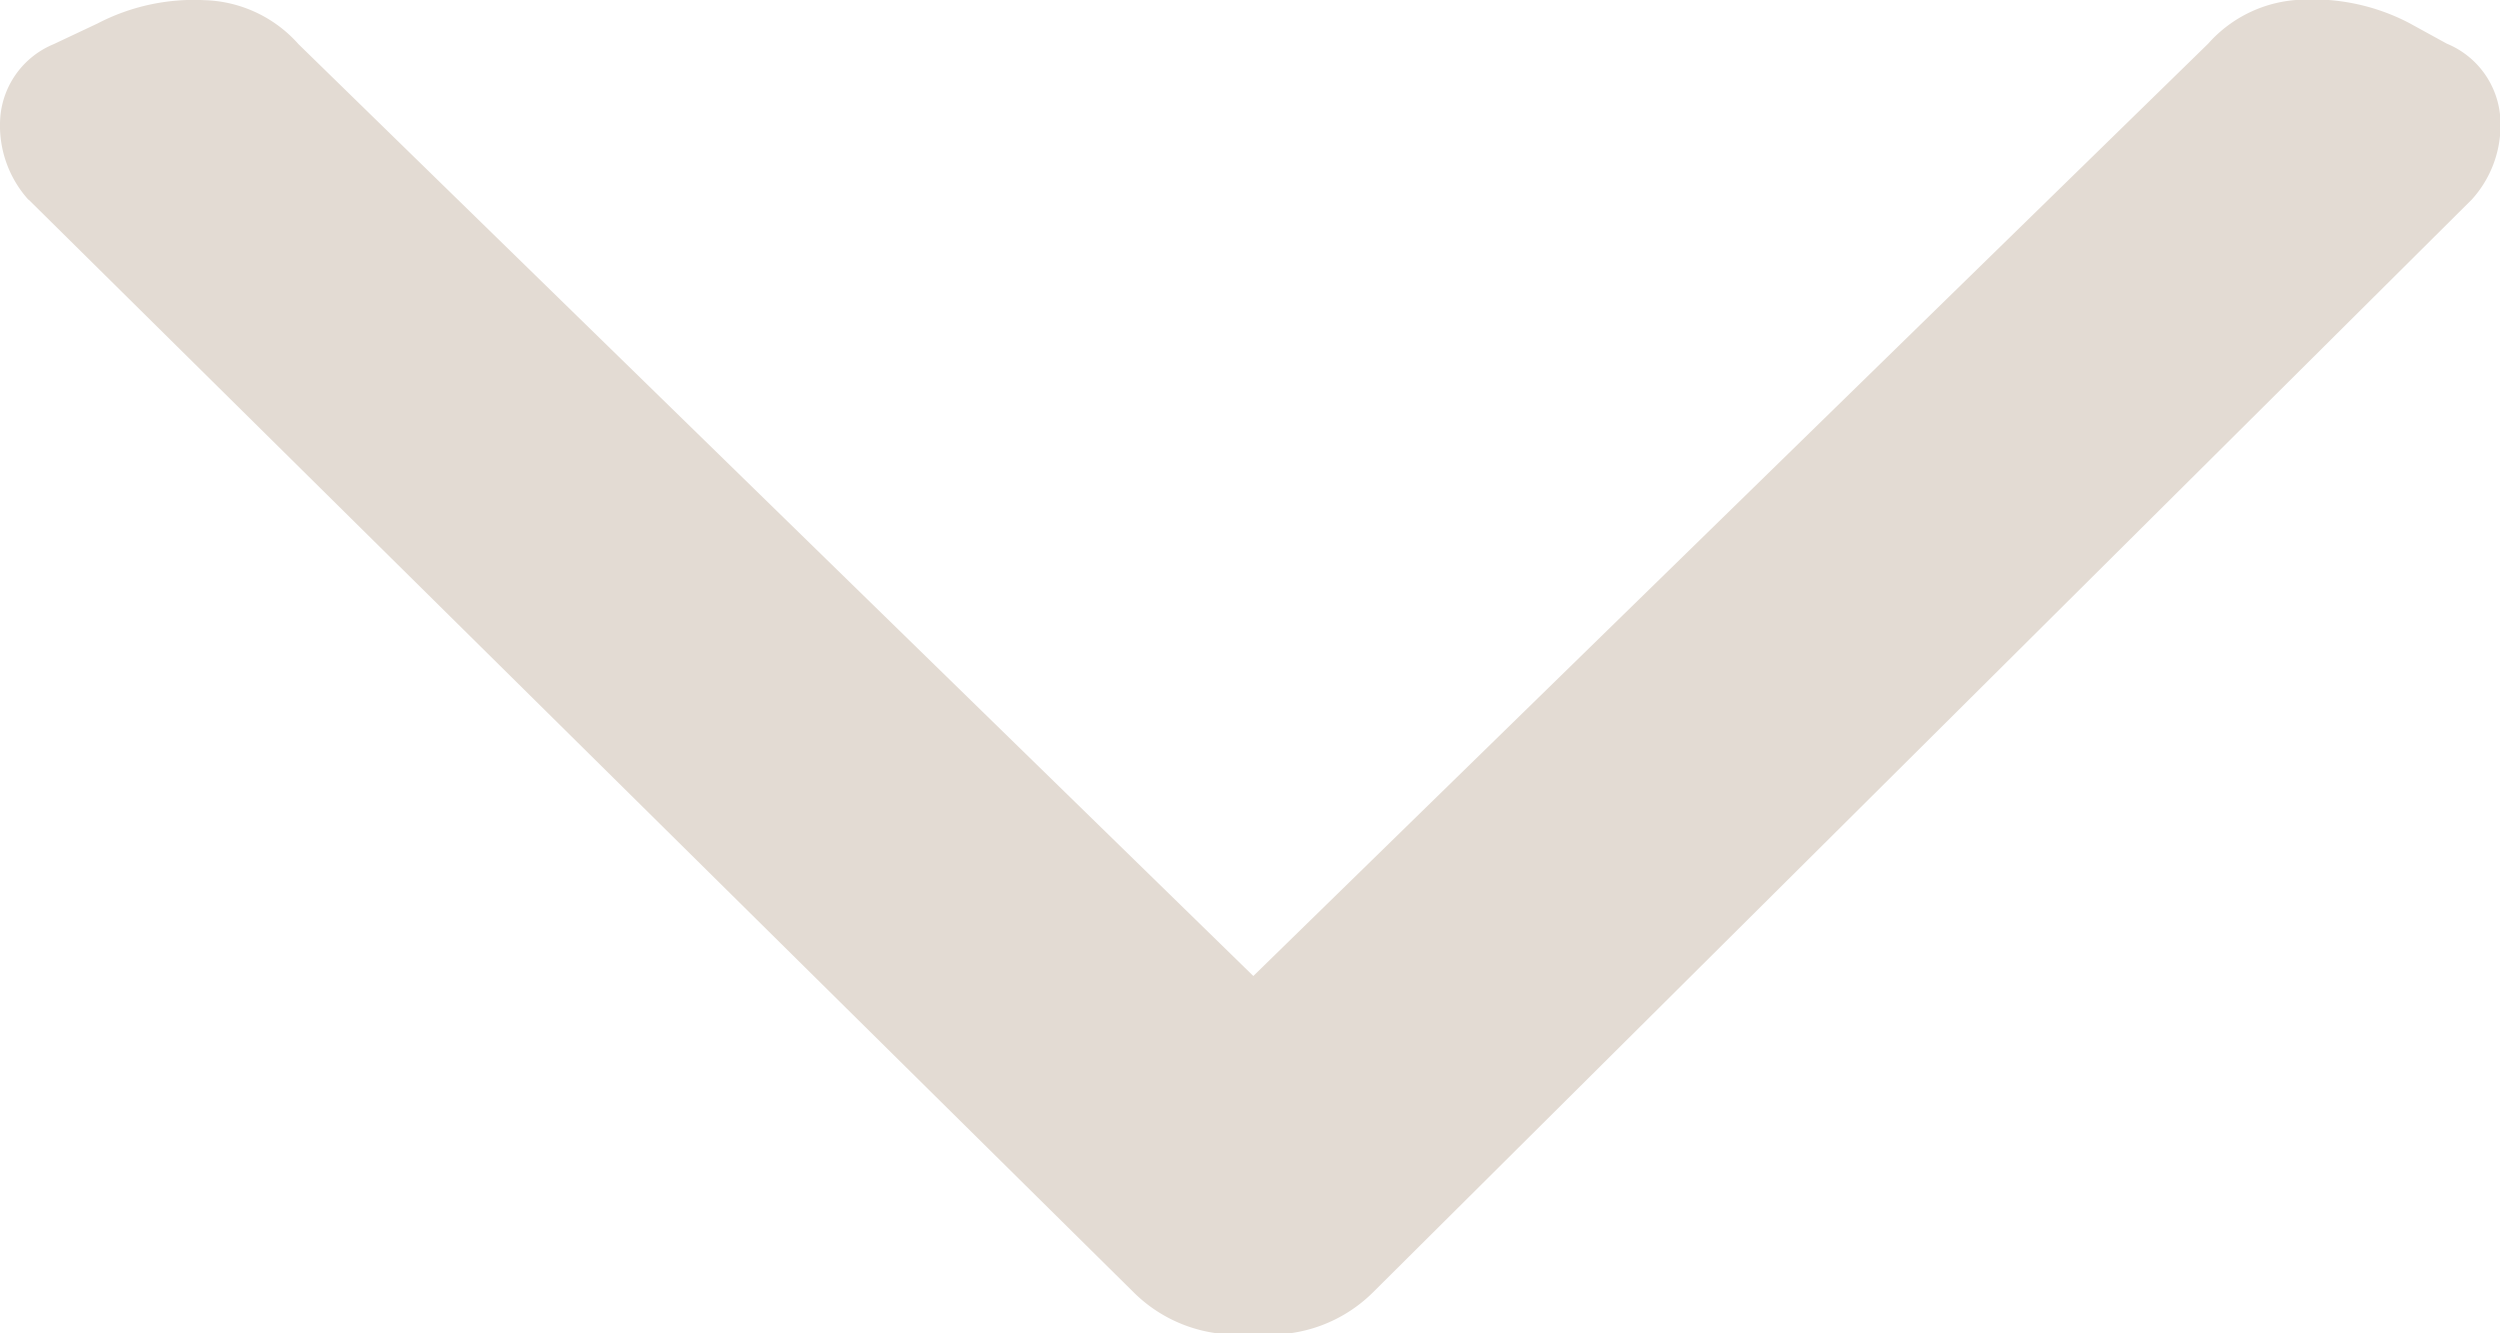 <svg id="Group_4661" data-name="Group 4661" xmlns="http://www.w3.org/2000/svg" xmlns:xlink="http://www.w3.org/1999/xlink" width="15" height="8" viewBox="0 0 15 8">
  <defs>
    <clipPath id="clip-path">
      <path id="Path_758" data-name="Path 758" d="M0,.274H15v-8H0Z" transform="translate(0 7.726)" fill="#e3dbd3"/>
    </clipPath>
  </defs>
  <g id="Group_305" data-name="Group 305" clip-path="url(#clip-path)">
    <g id="Group_304" data-name="Group 304" transform="translate(0 0)">
      <path id="Path_757" data-name="Path 757" d="M.035.041,6.668,6.6a.872.872,0,0,0,.678.249h.075A.872.872,0,0,0,8.1,6.6L14.695.041a.665.665,0,0,0,.17-.5.52.52,0,0,0-.32-.435l-.226-.124a1.251,1.251,0,0,0-.641-.14.784.784,0,0,0-.565.264L7.384,4.7,1.655-.891a.784.784,0,0,0-.565-.264,1.251,1.251,0,0,0-.641.14L.186-.891a.52.52,0,0,0-.32.435.665.665,0,0,0,.17.5" transform="translate(0.136 1.156)" fill="#e3dbd3"/>
    </g>
  </g>
</svg>
